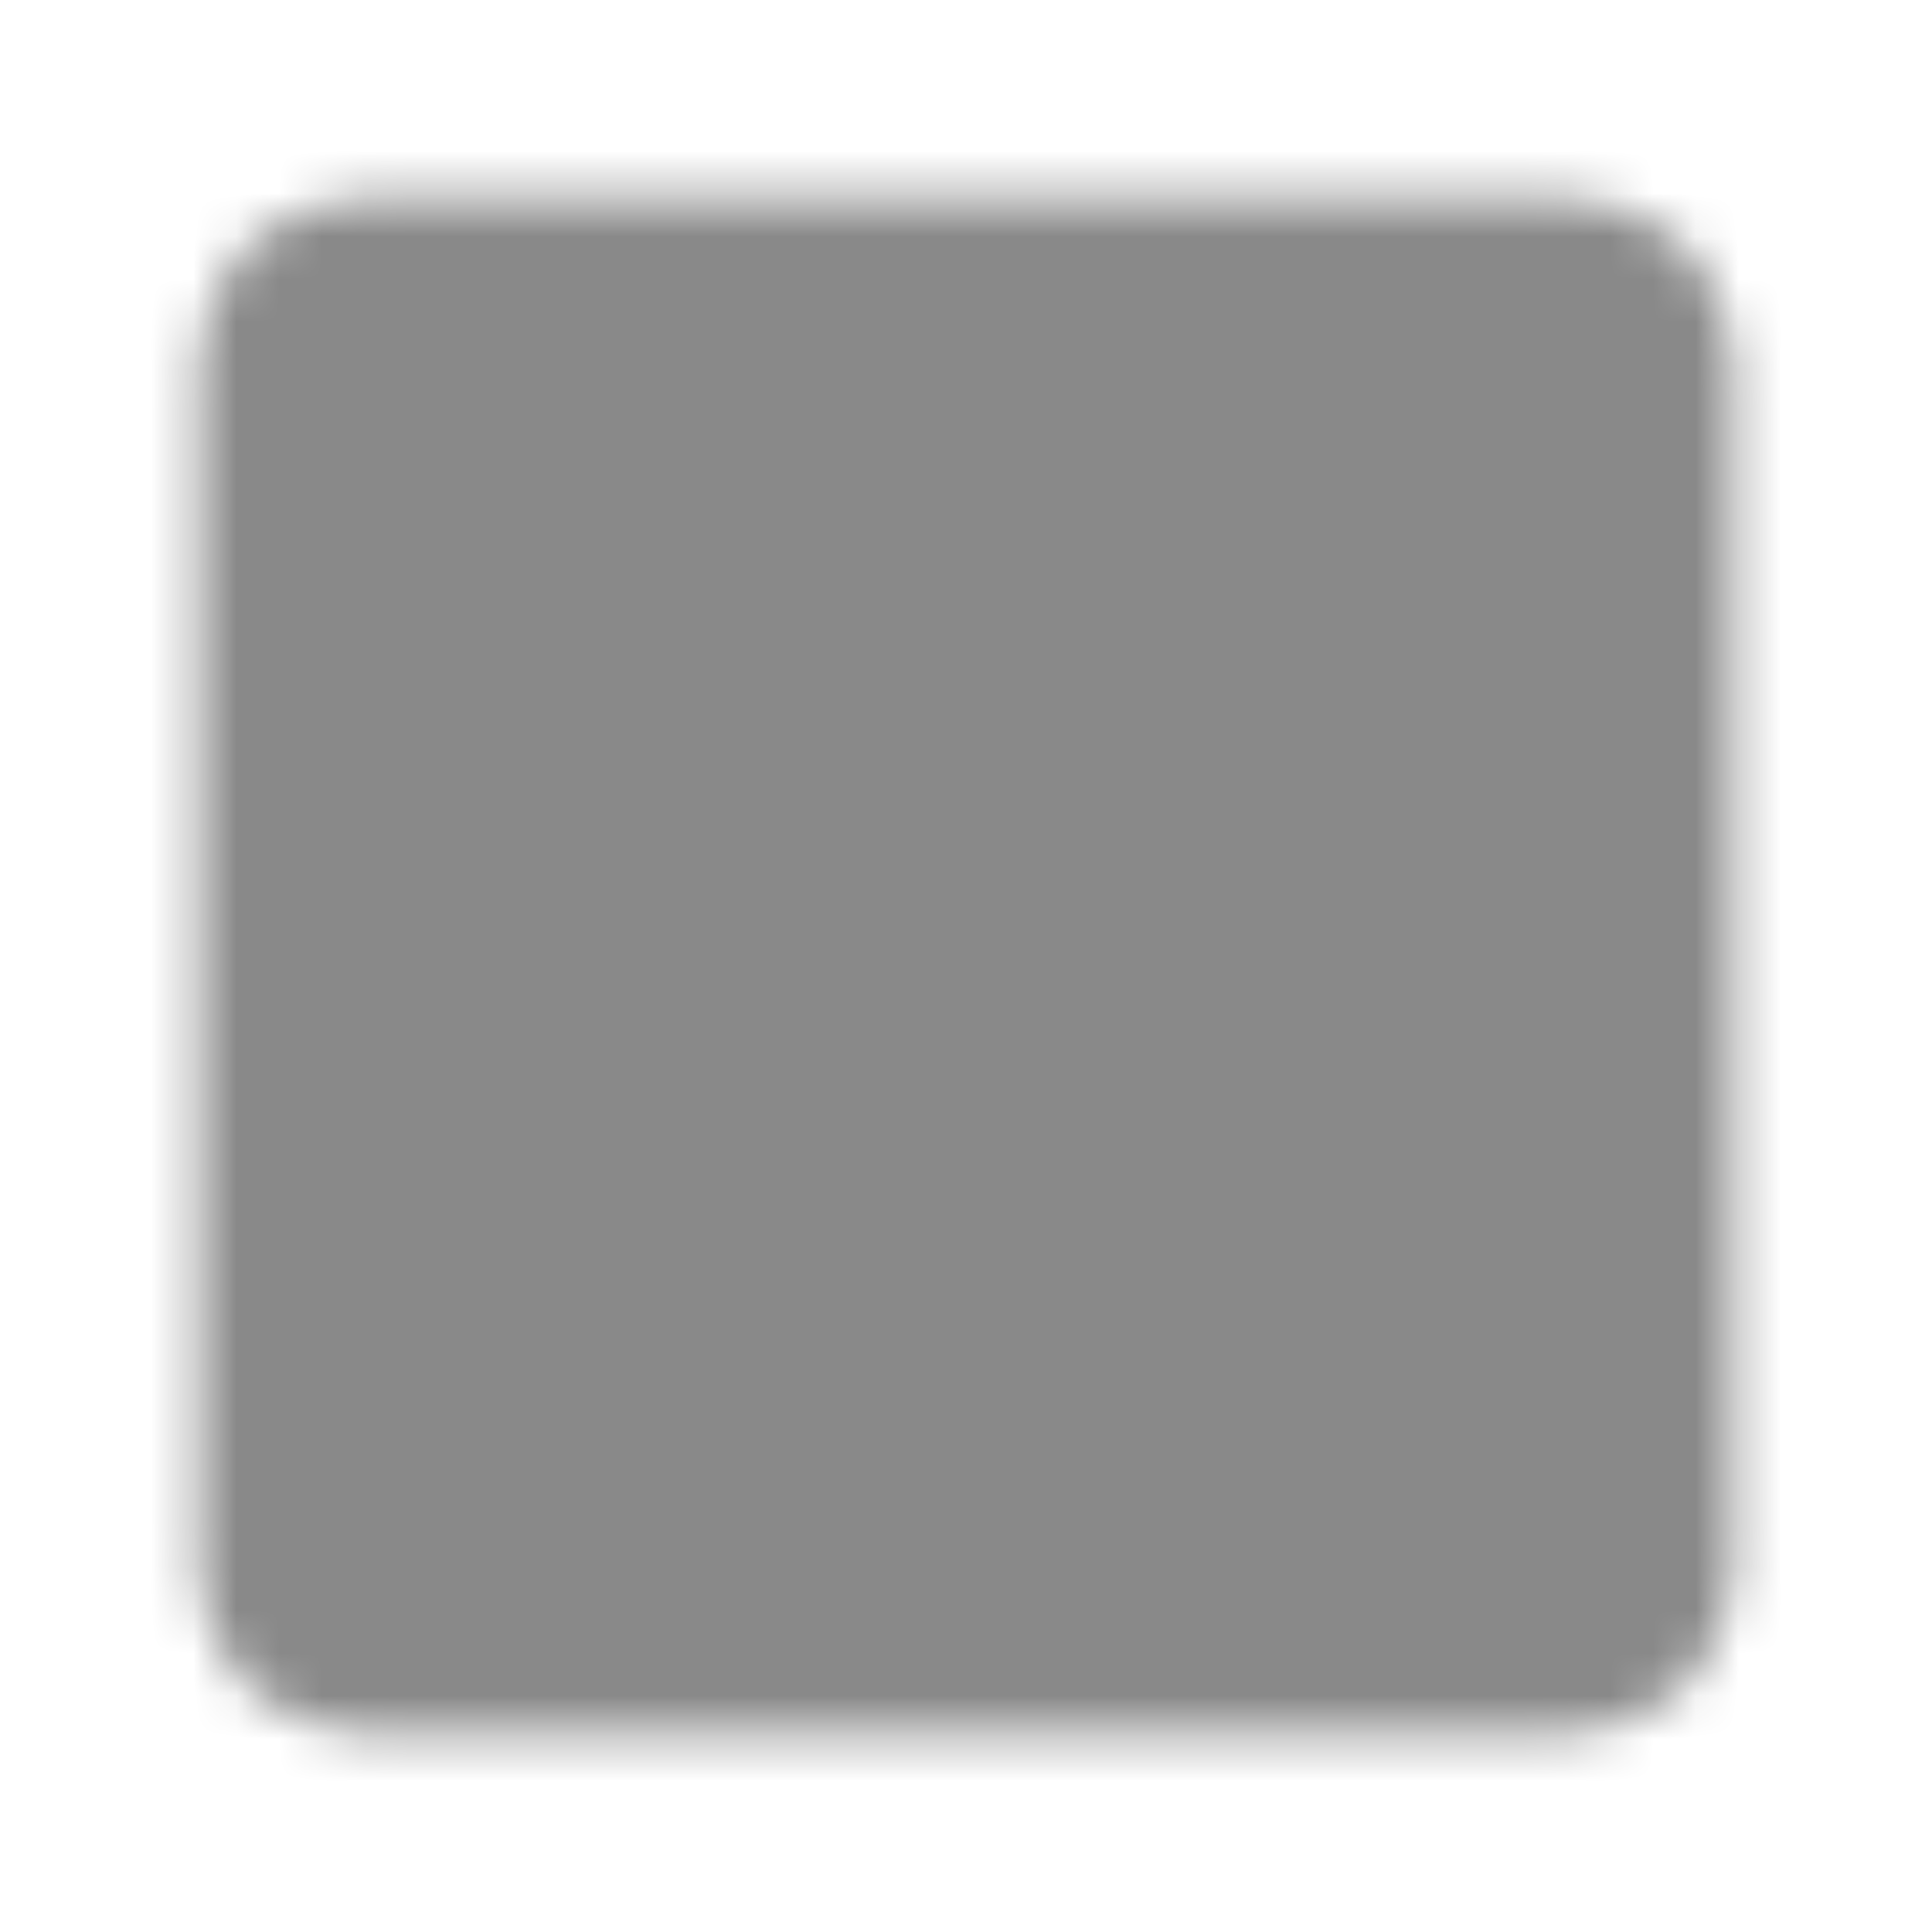 <svg width="45" height="45" viewBox="0 0 45 45" fill="none" xmlns="http://www.w3.org/2000/svg">
<mask id="mask0_84_343" style="mask-type:luminance" maskUnits="userSpaceOnUse" x="4" y="4" width="37" height="37">
<path d="M36.562 5.625H8.438C6.884 5.625 5.625 6.884 5.625 8.438V36.562C5.625 38.116 6.884 39.375 8.438 39.375H36.562C38.116 39.375 39.375 38.116 39.375 36.562V8.438C39.375 6.884 38.116 5.625 36.562 5.625Z" fill="white" stroke="white" stroke-width="2" stroke-linejoin="round"/>
<path d="M16.875 16.875C16.875 16.129 17.171 15.414 17.699 14.886C18.226 14.359 18.942 14.062 19.688 14.062H22.5V19.688H19.688C18.942 19.688 18.226 19.391 17.699 18.864C17.171 18.336 16.875 17.621 16.875 16.875ZM16.875 22.5C16.875 21.754 17.171 21.039 17.699 20.511C18.226 19.984 18.942 19.688 19.688 19.688H22.5V25.312H19.688C18.942 25.312 18.226 25.016 17.699 24.489C17.171 23.961 16.875 23.246 16.875 22.5ZM16.875 28.125C16.875 27.379 17.171 26.664 17.699 26.136C18.226 25.609 18.942 25.312 19.688 25.312H22.5V28.125C22.5 28.871 22.204 29.586 21.676 30.114C21.149 30.641 20.433 30.938 19.688 30.938C18.942 30.938 18.226 30.641 17.699 30.114C17.171 29.586 16.875 28.871 16.875 28.125ZM22.5 14.062H25.312C26.058 14.062 26.774 14.359 27.301 14.886C27.829 15.414 28.125 16.129 28.125 16.875C28.125 17.621 27.829 18.336 27.301 18.864C26.774 19.391 26.058 19.688 25.312 19.688H22.5V14.062Z" fill="black"/>
<path d="M22.5 14.062H19.688C18.942 14.062 18.226 14.359 17.699 14.886C17.171 15.414 16.875 16.129 16.875 16.875C16.875 17.621 17.171 18.336 17.699 18.864C18.226 19.391 18.942 19.688 19.688 19.688M22.5 14.062V19.688M22.5 14.062H25.312C26.058 14.062 26.774 14.359 27.301 14.886C27.829 15.414 28.125 16.129 28.125 16.875C28.125 17.621 27.829 18.336 27.301 18.864C26.774 19.391 26.058 19.688 25.312 19.688H22.5M22.5 19.688H19.688M22.5 19.688V25.312M19.688 19.688C18.942 19.688 18.226 19.984 17.699 20.511C17.171 21.039 16.875 21.754 16.875 22.5C16.875 23.246 17.171 23.961 17.699 24.489C18.226 25.016 18.942 25.312 19.688 25.312M22.5 25.312H19.688M22.5 25.312V28.125C22.5 28.871 22.204 29.586 21.676 30.114C21.149 30.641 20.433 30.938 19.688 30.938C18.942 30.938 18.226 30.641 17.699 30.114C17.171 29.586 16.875 28.871 16.875 28.125C16.875 27.379 17.171 26.664 17.699 26.136C18.226 25.609 18.942 25.312 19.688 25.312" stroke="black" stroke-width="2" stroke-linejoin="round"/>
<path d="M22.5 22.5C22.5 21.754 22.796 21.039 23.324 20.511C23.851 19.984 24.567 19.688 25.312 19.688C26.058 19.688 26.774 19.984 27.301 20.511C27.829 21.039 28.125 21.754 28.125 22.5C28.125 23.246 27.829 23.961 27.301 24.489C26.774 25.016 26.058 25.312 25.312 25.312C24.567 25.312 23.851 25.016 23.324 24.489C22.796 23.961 22.5 23.246 22.5 22.5Z" fill="black" stroke="black" stroke-width="2" stroke-linejoin="round"/>
</mask>
<g mask="url(#mask0_84_343)">
<path d="M0 0H45V45H0V0Z" fill="#898989"/>
</g>
</svg>
